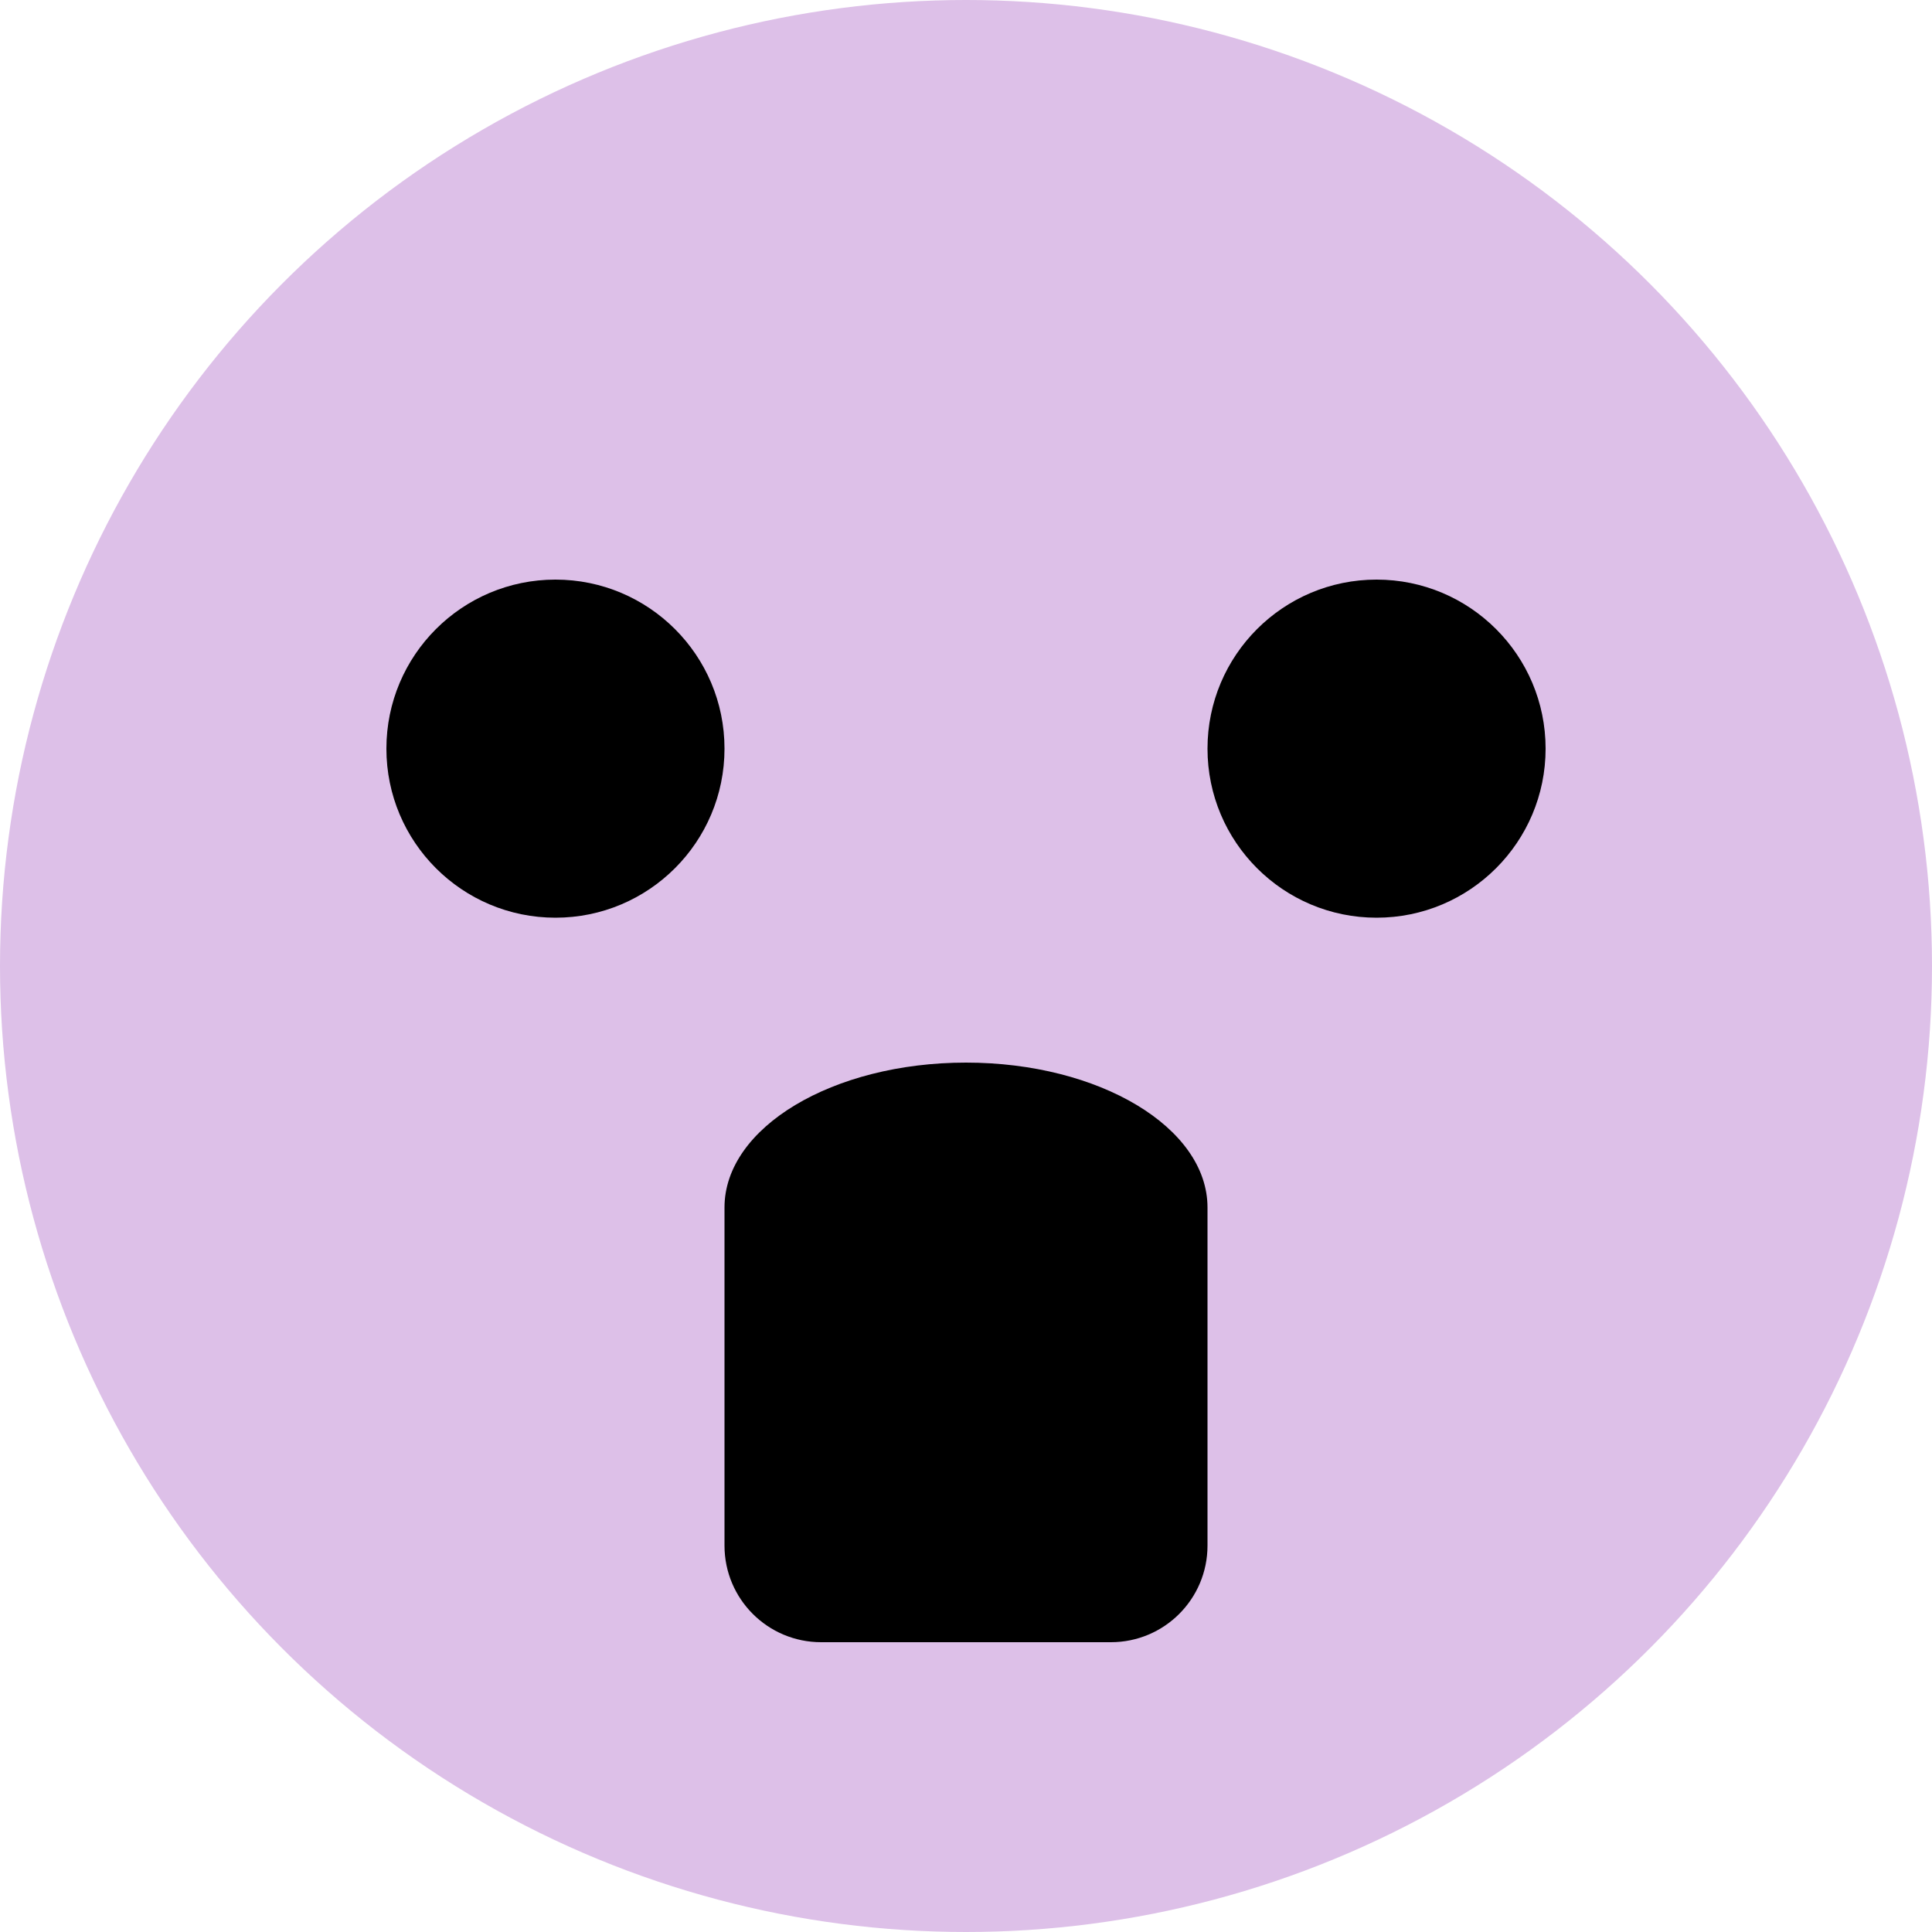 <svg width="40" height="40" viewBox="0 0 40 40" fill="none" xmlns="http://www.w3.org/2000/svg">
<circle cx="20" cy="20" r="20" fill="#DDC0E8"/>
<circle cx="11.5" cy="15.5" r="3.5" fill="black"/>
<circle cx="28.5" cy="15.5" r="3.5" fill="black"/>
<path fill-rule="evenodd" clip-rule="evenodd" d="M25 25C25 23.343 22.761 22 20 22C17.239 22 15 23.343 15 25V32C15 33.105 15.895 34 17 34H23C24.105 34 25 33.105 25 32V25Z" fill="black"/>
</svg>
